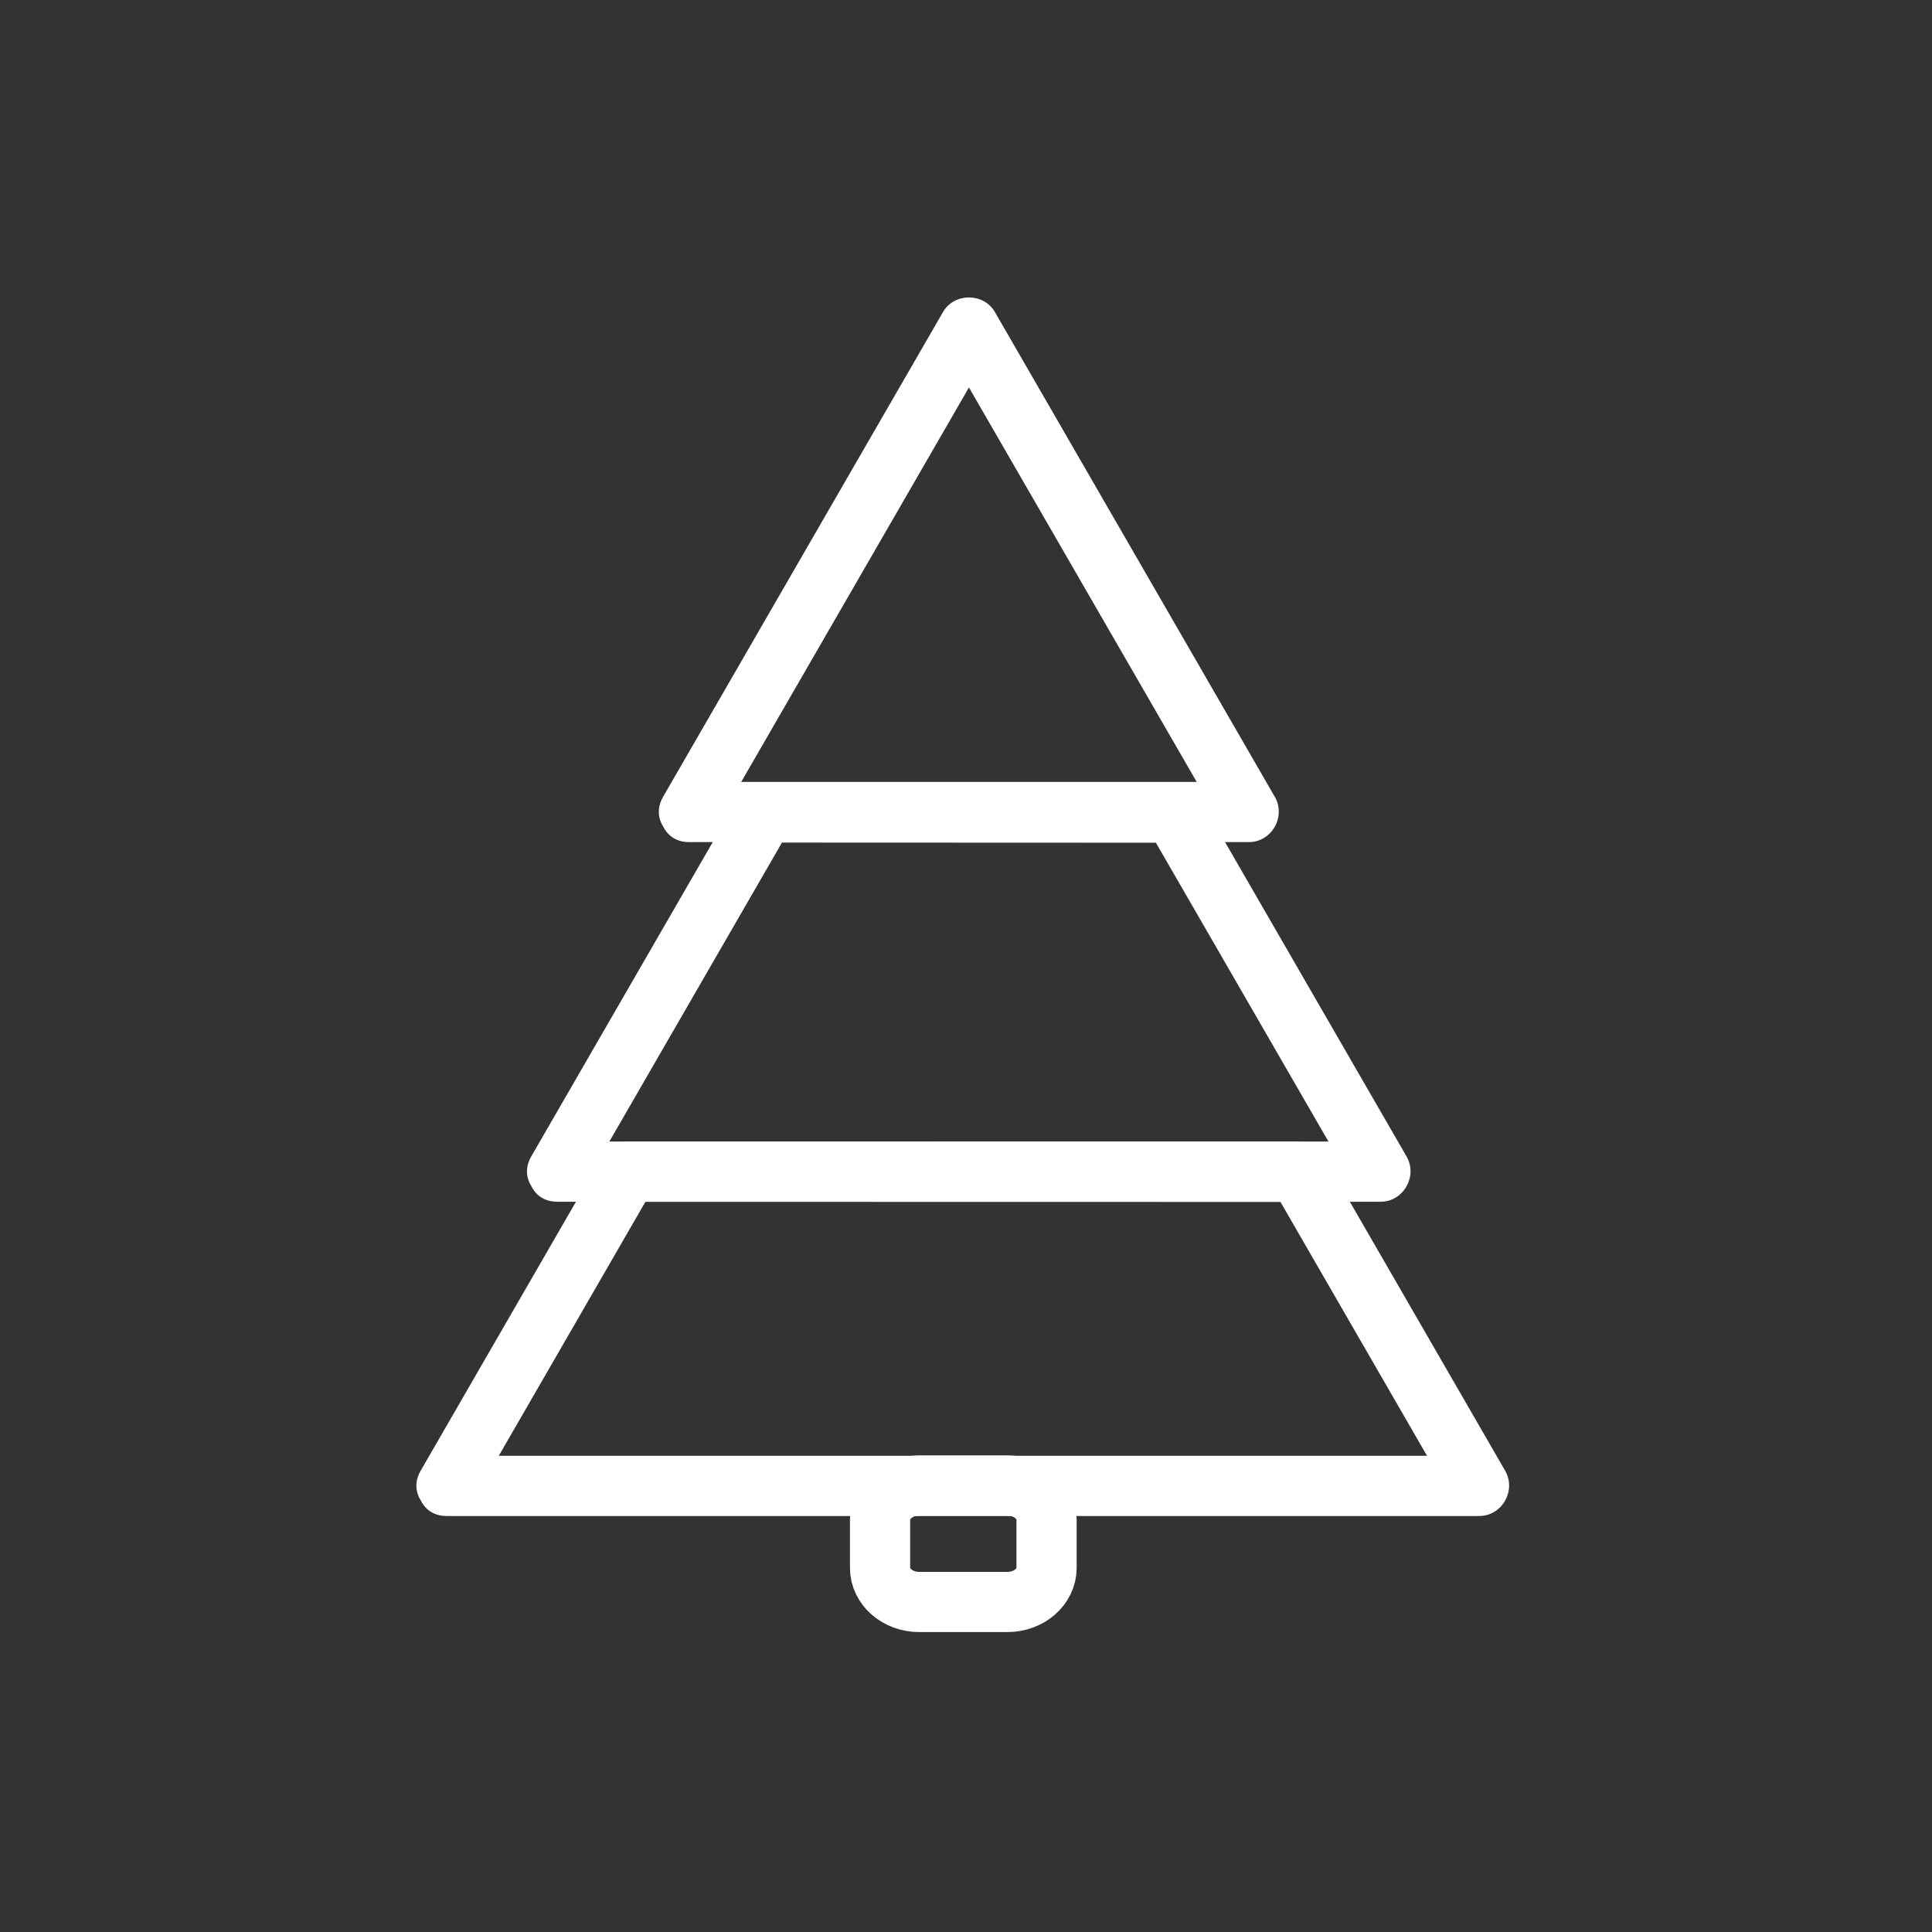 <svg xmlns="http://www.w3.org/2000/svg" viewBox="20 20 321 321">
<rect x="20" y="20" width="321" height="321" fill="#333333" stroke="none"/>
<path fill="#fff" d="m138.806,157.44c15.5-26.847 31.001-53.695 46.502-80.542-2.878,0-5.756,0-8.635,0 15.501,26.848 31.001,53.695 46.502,80.542 1.439-2.508 2.878-5.016 4.317-7.523-31.001,0-62.002,0-93.004,0-6.449,0-6.449,10 0,10 31.001,0 62.003,0 93.004,0 3.806,0 6.211-4.243 4.317-7.523-15.501-26.848-31.001-53.695-46.502-80.542-1.873-3.244-6.762-3.244-8.635,0-15.5,26.847-31.001,53.695-46.502,80.542-3.23,5.594 5.413,10.628 8.636,5.046z"/>
<path fill="none" stroke="#fff" stroke-width="10" d="m193.885,280.504c0,3.127-2.914,5.663-6.51,5.663h-14.646c-3.595,0-6.51-2.536-6.51-5.663v-8.023c0-3.127 2.915-5.662 6.51-5.662h14.646c3.596,0 6.51,2.535 6.51,5.662v8.023z"/>
<g fill="#fff">
<path d="m116.9,217.19c11.485-19.892 22.97-39.784 34.455-59.677-1.439,.826-2.878,1.651-4.317,2.477 22.634,.009 45.268,.018 67.902,.027-1.439-.826-2.878-1.651-4.317-2.477 11.48,19.883 22.961,39.767 34.441,59.65 1.439-2.508 2.878-5.016 4.317-7.523-45.485,0-90.971,0-136.457,0-.114,0-.228,0-.341,0-6.449,0-6.449,10 0,10 45.485,0 90.971,0 136.456,0 .114,0 .228,0 .342,0 3.805,0 6.211-4.243 4.317-7.523-11.431-19.798-22.861-39.595-34.293-59.392-1.993-3.454-6.123-2.735-9.495-2.736-6.677-.002-13.353-.005-20.028-.008-13.671-.005-27.343-.011-41.014-.017-.61,0-1.22,0-1.83,0-1.754,0-3.438,.954-4.317,2.477-11.485,19.892-22.97,39.784-34.455,59.677-3.231,5.593 5.412,10.626 8.634,5.045z"/>
<path d="m98.525,269.407c10.047-17.402 20.095-34.806 30.142-52.208-1.439,.825-2.878,1.651-4.317,2.477 37.094,.007 74.187,.013 111.281,.02-1.439-.825-2.878-1.651-4.317-2.477 10.044,17.396 20.087,34.793 30.131,52.188 1.439-2.508 2.878-5.016 4.317-7.523-49.814,0-99.628,0-149.442,0-7.371,0-14.741,0-22.112,0-6.449,0-6.449,10 0,10 49.814,0 99.628,0 149.442,0 7.37,0 14.741,0 22.111,0 3.806,0 6.211-4.243 4.317-7.523-5.765-9.984-11.528-19.969-17.293-29.953-3.457-5.987-6.914-11.976-10.371-17.963-1.686-2.919-3.088-6.748-7.077-6.749-25.454-.005-50.908-.009-76.362-.014-11.542-.002-23.083-.004-34.625-.006-1.754,0-3.438,.953-4.317,2.477-10.047,17.402-20.095,34.805-30.142,52.208-3.231,5.594 5.412,10.627 8.634,5.046z"/>
</g>
</svg>
